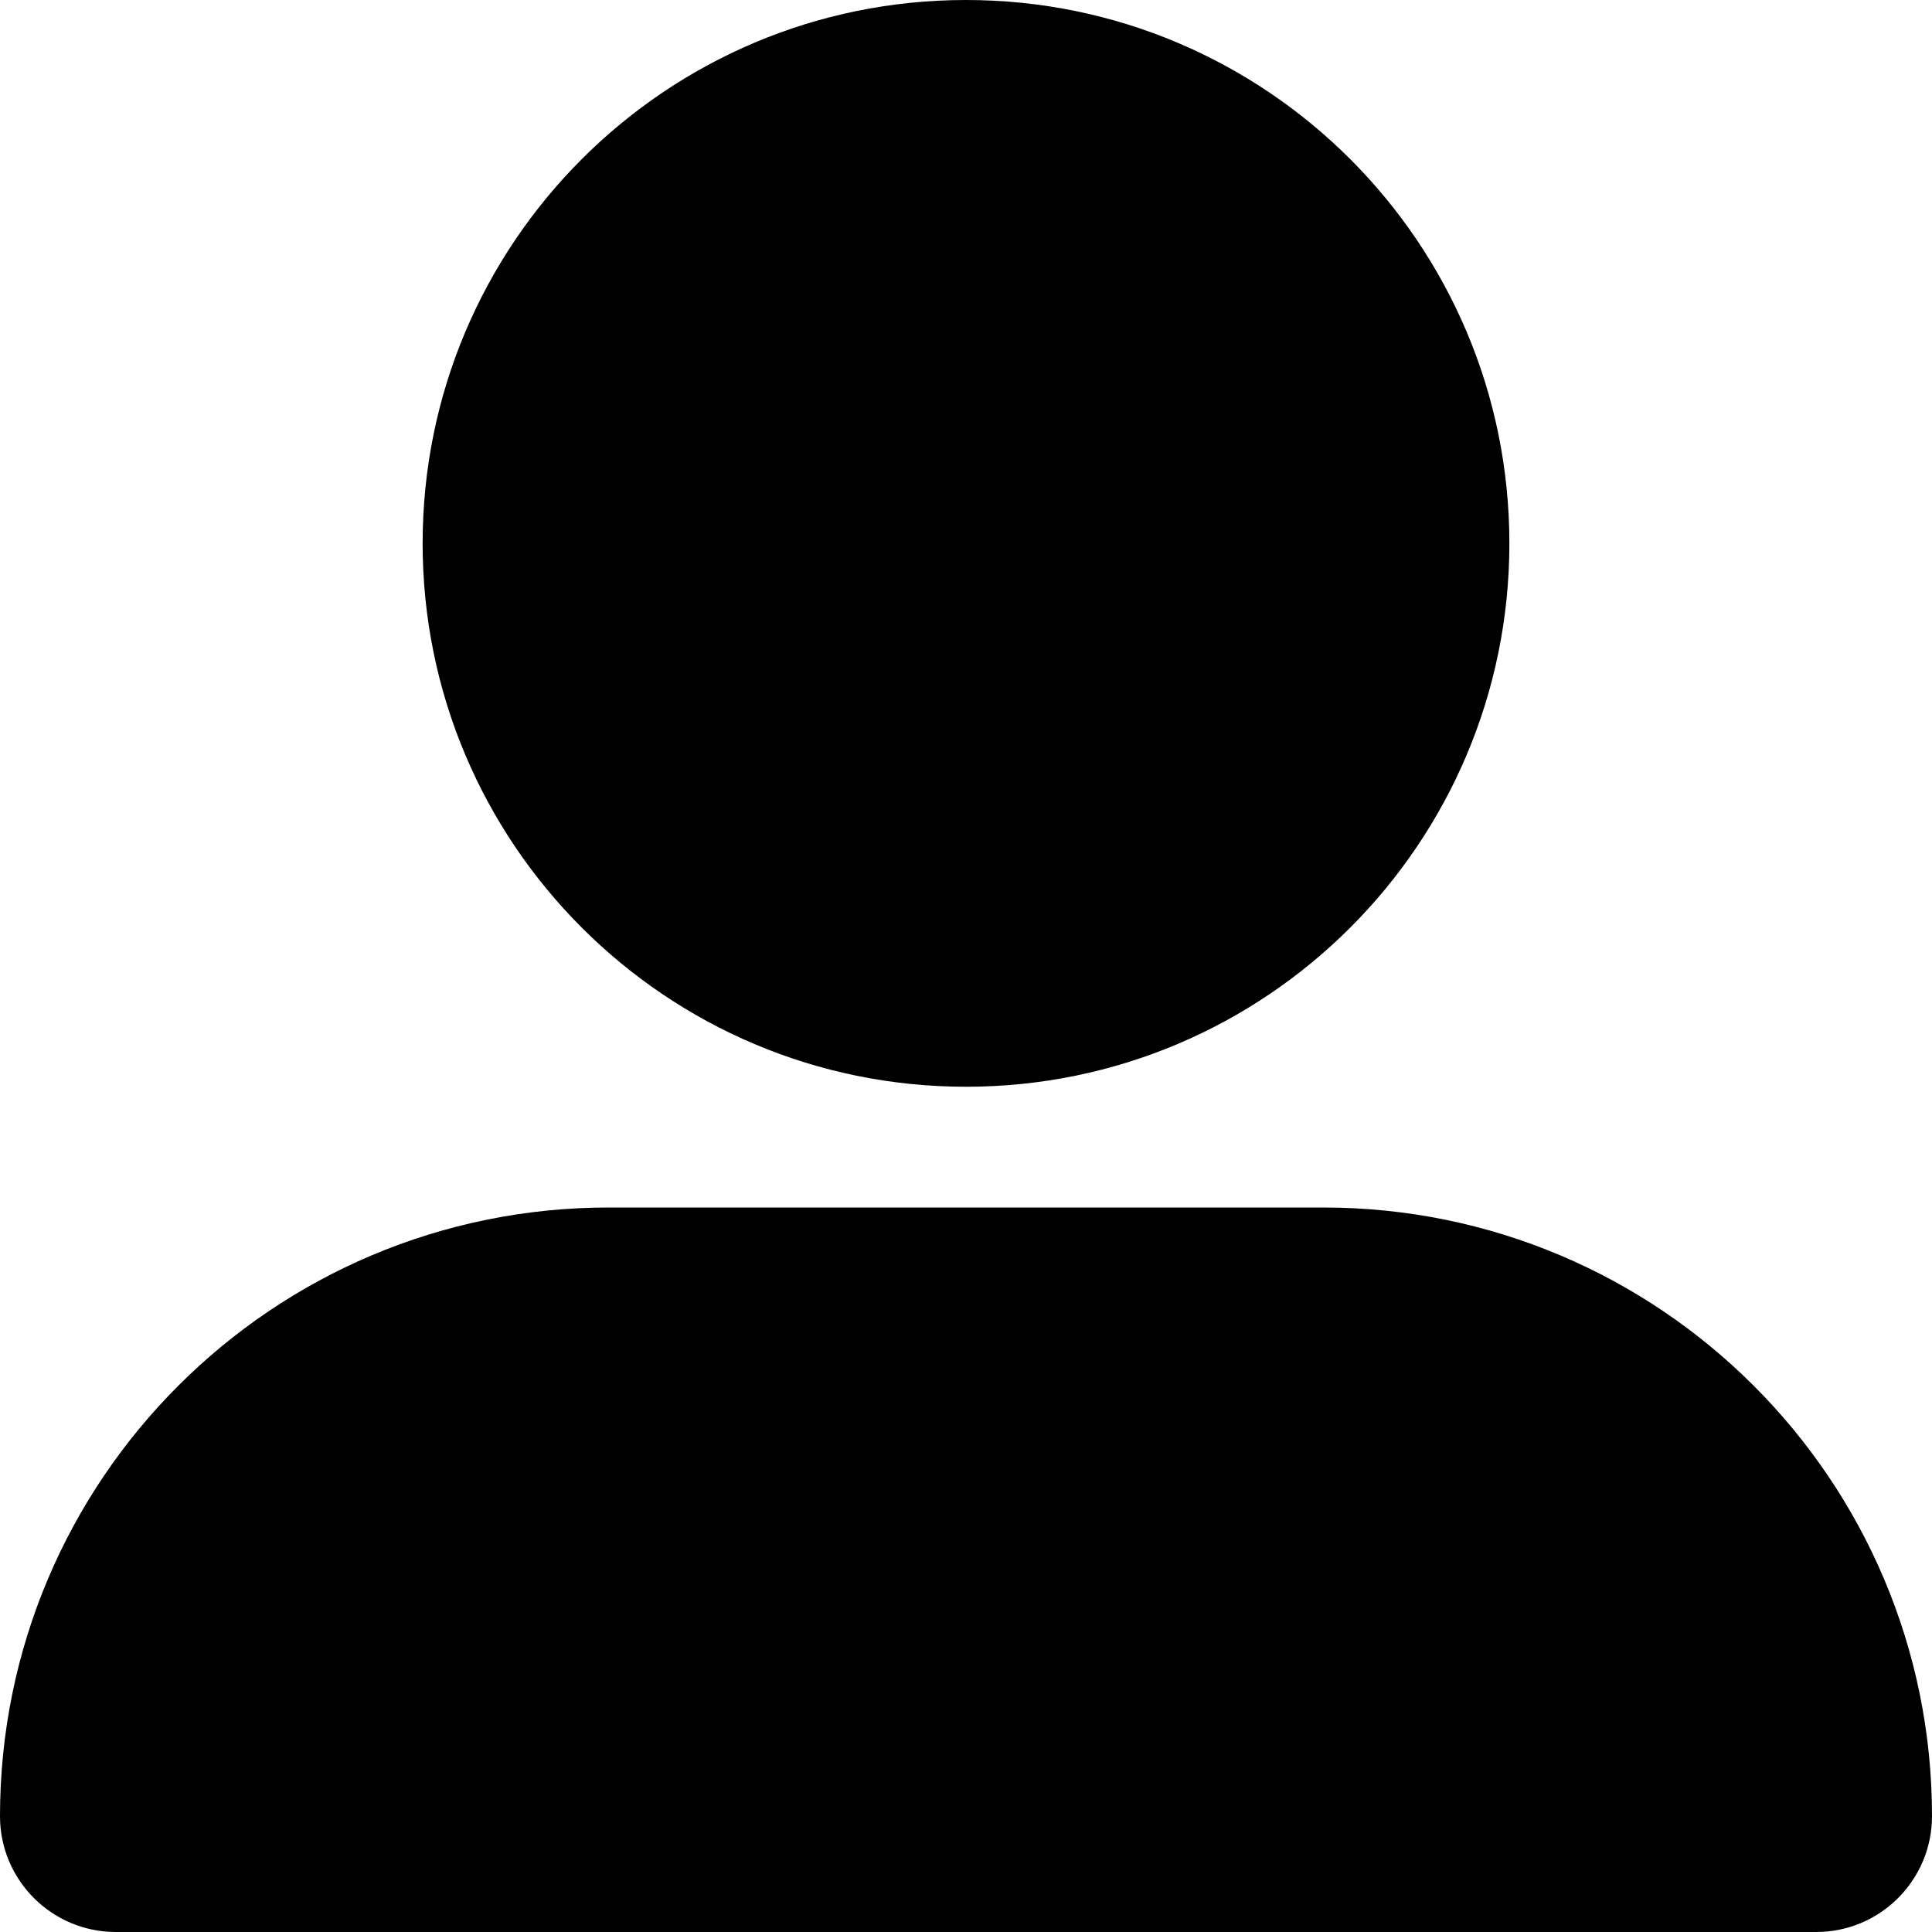 <?xml version="1.0" encoding="UTF-8"?>
<svg xmlns="http://www.w3.org/2000/svg" baseProfile="tiny" version="1.2" viewBox="0 0 20 20">
  <path d="M10,11.25c3.107,0,5.625-2.518,5.625-5.625S13.107,0,10,0s-5.625,2.518-5.625,5.625,2.518,5.625,5.625,5.625ZM6.301,12.5c-3.48,0-6.301,2.82-6.301,6.301,0,.664.539,1.199,1.199,1.199h17.602c.664,0,1.199-.539,1.199-1.199,0-3.48-2.82-6.301-6.301-6.301h-7.398Z"/>
</svg>